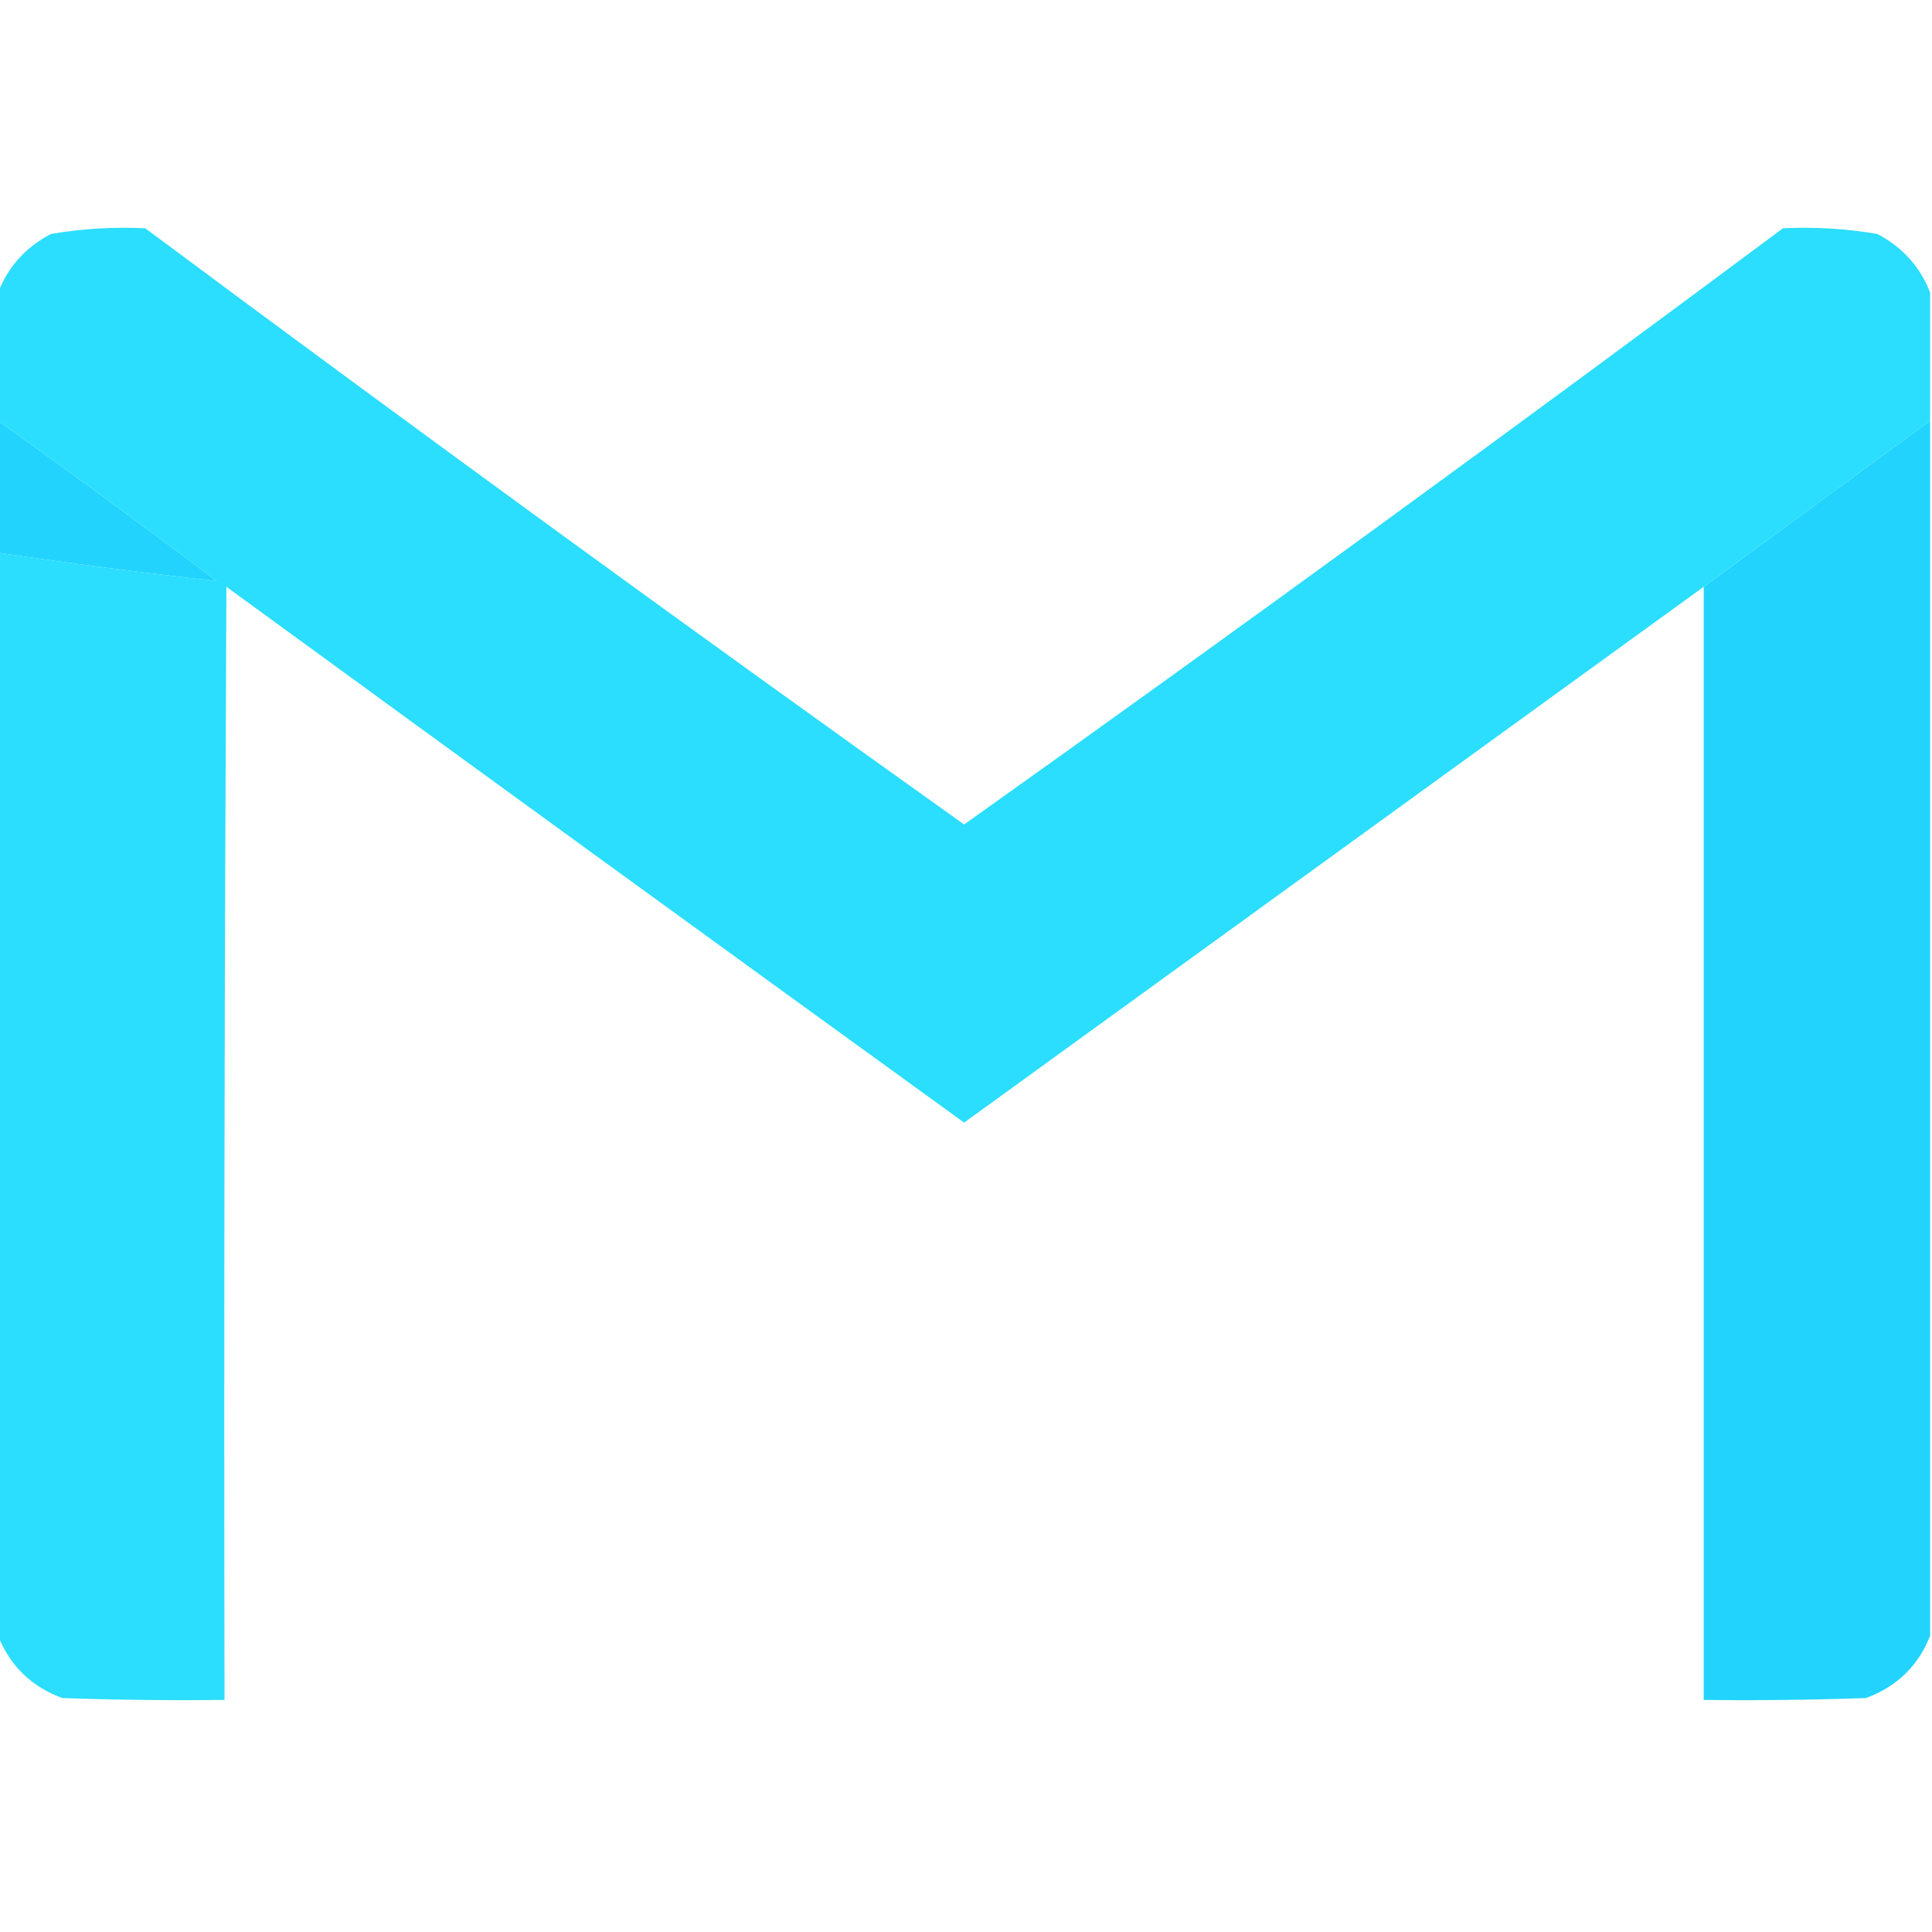 <svg width="32" height="32" viewBox="0 0 32 32" fill="none" xmlns="http://www.w3.org/2000/svg">
<g clip-path="url(#clip0_8008_11)">
<path opacity="0.999" fill-rule="evenodd" clip-rule="evenodd" d="M2.406 3.781C6.892 7.118 11.413 10.41 15.969 13.656C20.526 10.412 25.047 7.12 29.531 3.781C30.057 3.756 30.578 3.787 31.094 3.875C31.51 4.093 31.802 4.416 31.969 4.844C31.969 5.552 31.969 6.26 31.969 6.969C30.716 7.886 29.466 8.803 28.219 9.719C24.137 12.677 20.054 15.635 15.969 18.594C11.89 15.643 7.817 12.685 3.75 9.719C3.719 15.864 3.708 22.01 3.719 28.156C2.823 28.167 1.927 28.156 1.031 28.125C0.52 27.936 0.166 27.593 -0.031 27.094C-0.031 21.114 -0.031 15.135 -0.031 9.156C1.176 9.333 2.385 9.49 3.594 9.625C2.395 8.724 1.186 7.838 -0.031 6.969C-0.031 6.26 -0.031 5.552 -0.031 4.844C0.135 4.416 0.427 4.093 0.844 3.875C1.359 3.787 1.88 3.756 2.406 3.781Z" fill="#2BDEFD"/>
<path fill-rule="evenodd" clip-rule="evenodd" d="M-0.031 6.969C1.186 7.838 2.395 8.724 3.594 9.625C2.385 9.49 1.176 9.333 -0.031 9.156C-0.031 8.427 -0.031 7.698 -0.031 6.969Z" fill="#22D4FD"/>
<path fill-rule="evenodd" clip-rule="evenodd" d="M31.969 6.969C31.969 13.677 31.969 20.385 31.969 27.094C31.772 27.593 31.418 27.936 30.906 28.125C30.011 28.156 29.115 28.167 28.219 28.156C28.219 22.01 28.219 15.865 28.219 9.719C29.466 8.803 30.716 7.886 31.969 6.969Z" fill="#22D4FD"/>
</g>
<defs>
<clipPath id="clip0_8008_11">
<rect width="32" height="32" fill="white"/>
</clipPath>
</defs>
</svg>
